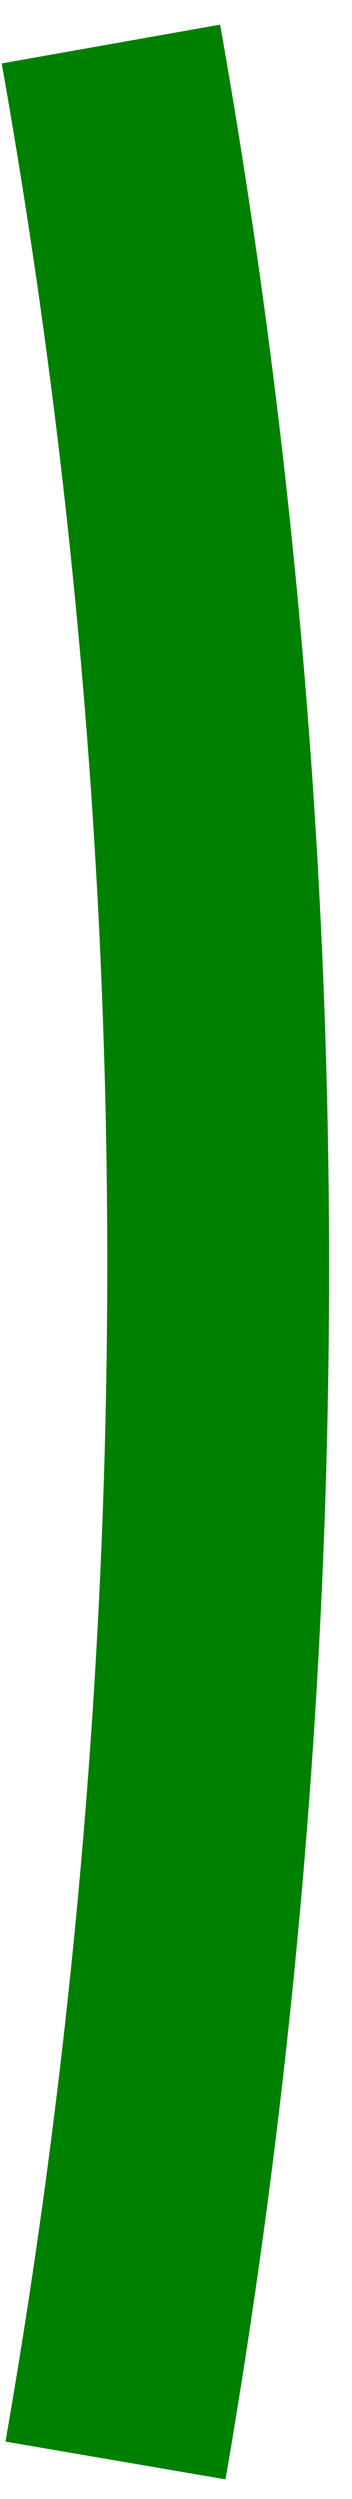 <svg width="11" height="78" viewBox="0 0 11 78" fill="none" xmlns="http://www.w3.org/2000/svg">
<path d="M0.171 76.207C4.452 51.646 4.412 26.527 0.053 1.98L6.879 0.769C11.362 26.106 11.419 52.029 7.047 77.386L0.171 76.207Z" fill="green"/>
</svg>
